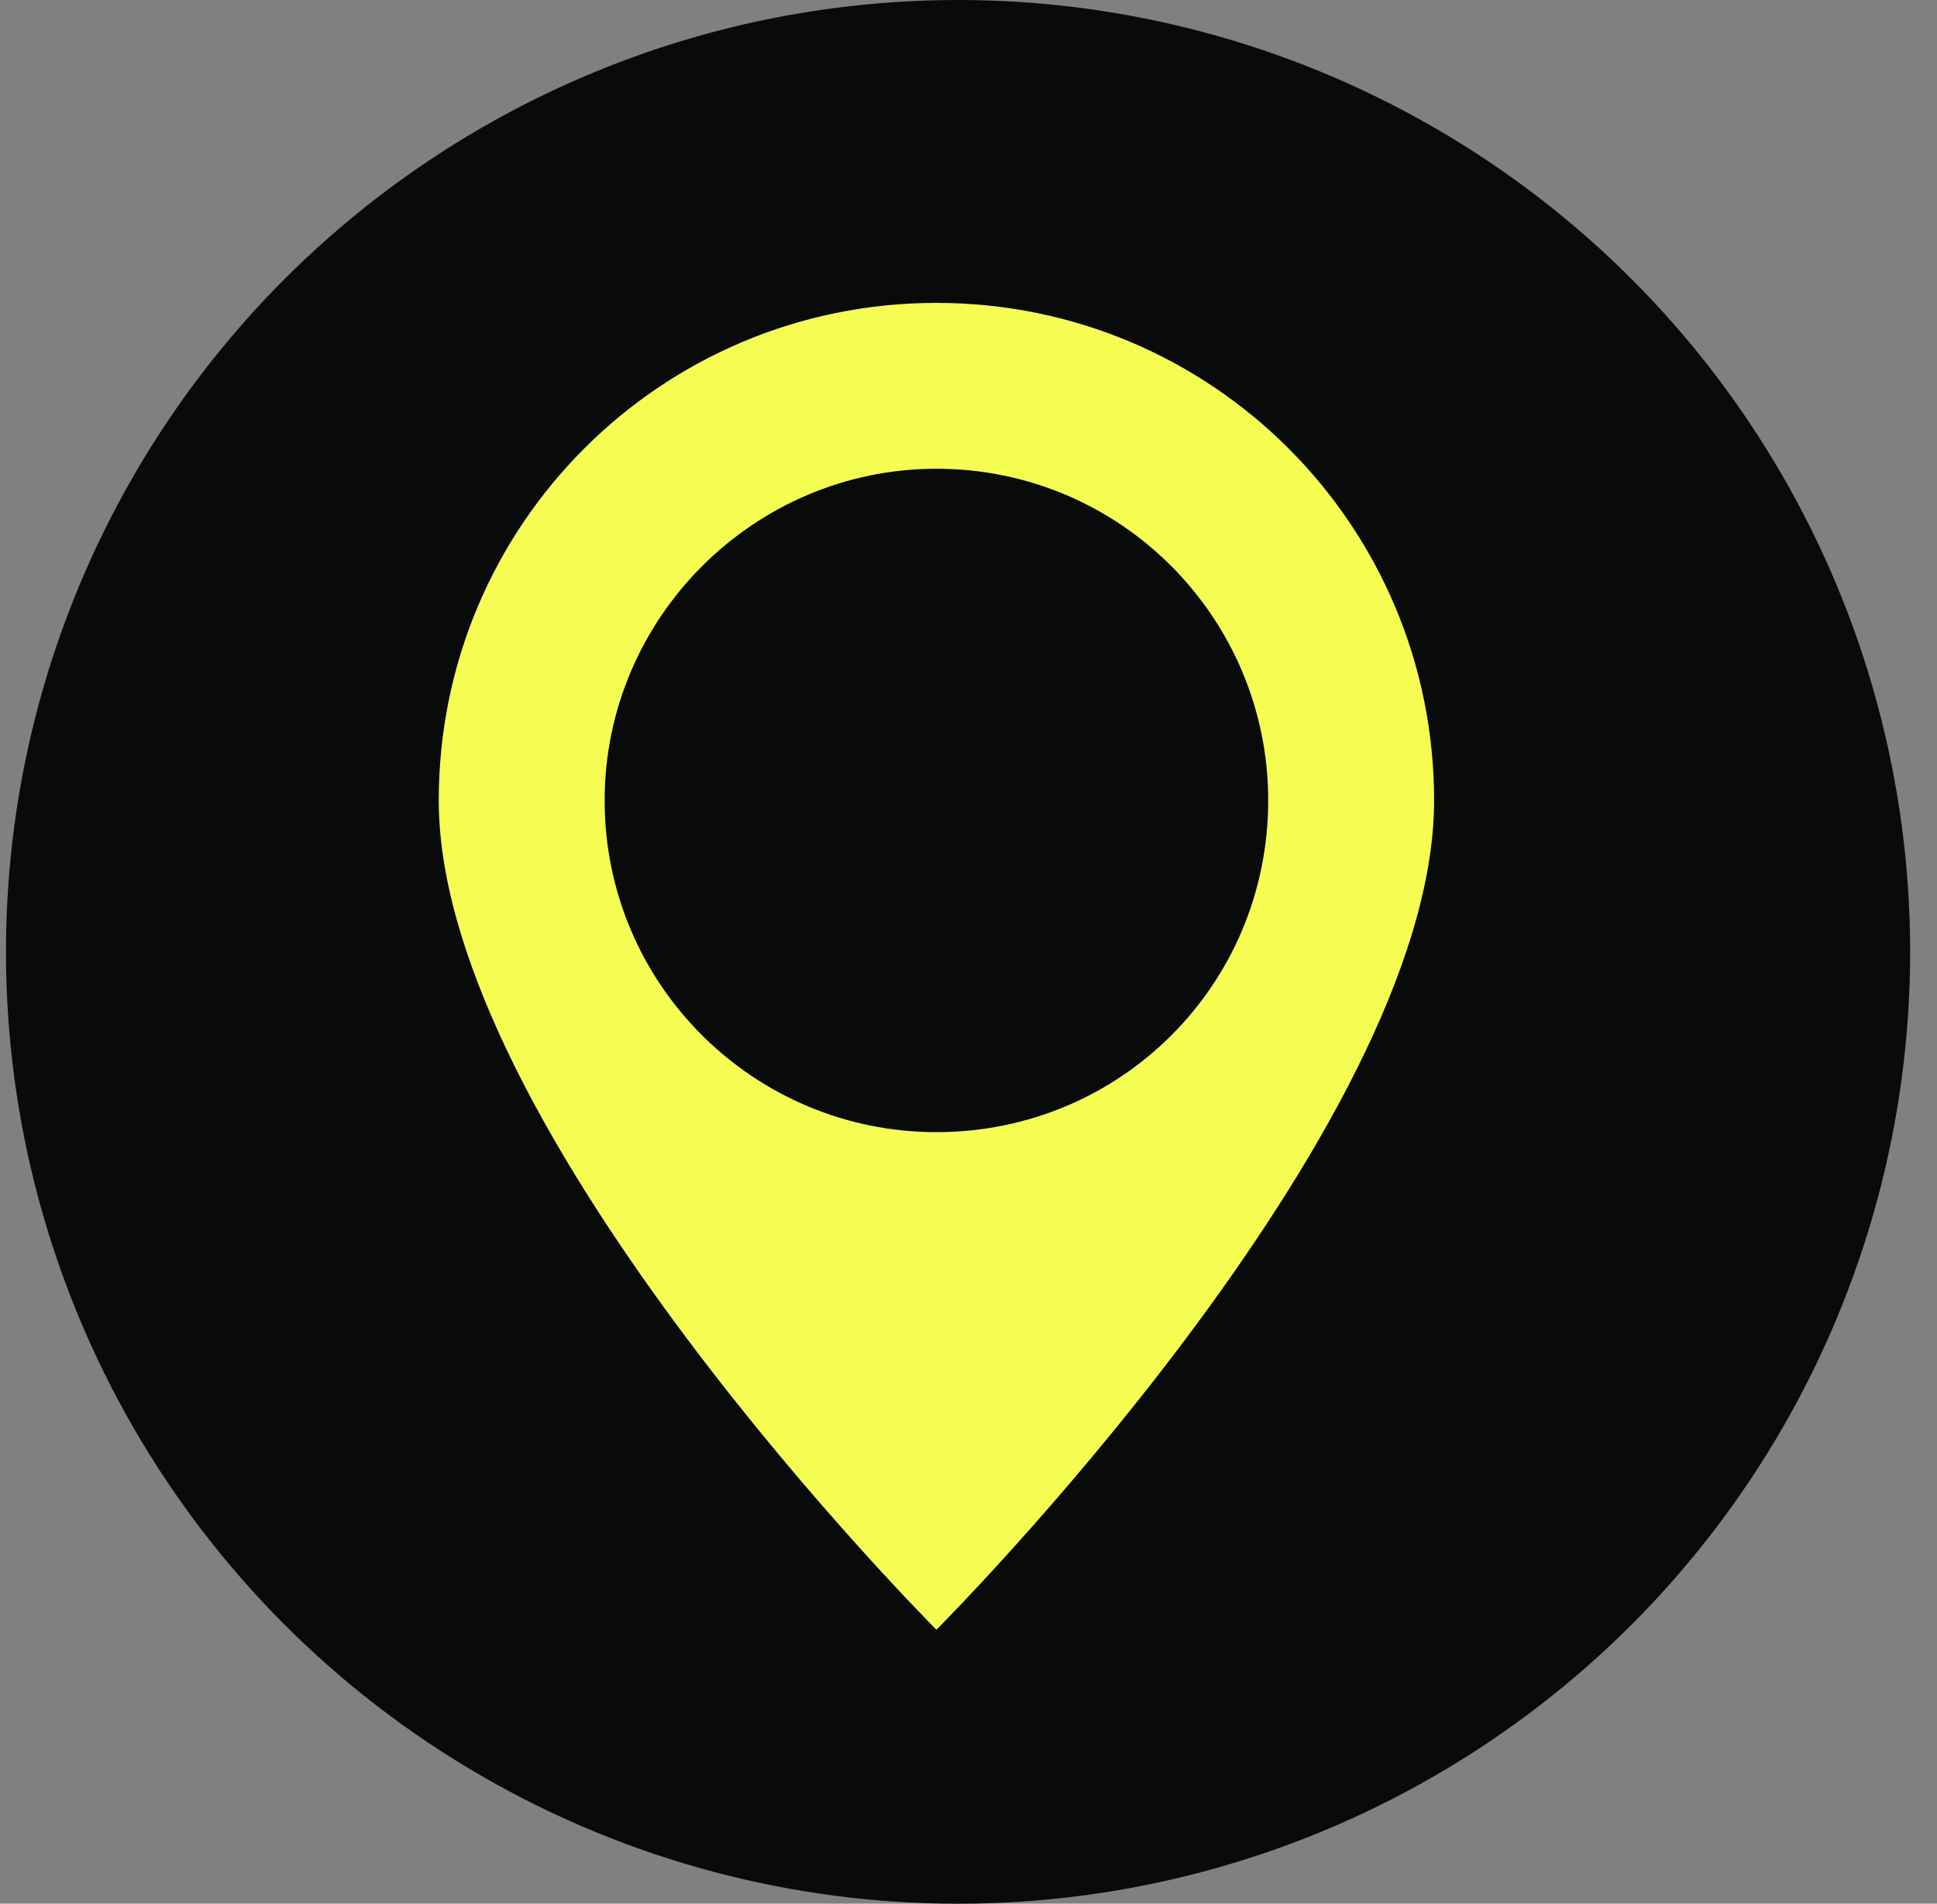 <svg width="59" height="58" viewBox="0 0 59 58" fill="none" xmlns="http://www.w3.org/2000/svg">
<rect x="0" y="0" width="59" height="58" fill="#808080" stroke="none"/>
<g id="kort">
<circle id="Ellipse 5" cx="29.182" cy="29" r="29" fill="#090A0A"/>
<g id="&#240;&#159;&#166;&#134; icon &#34;map marker&#34;">
<path id="Vector" d="M28.523 9.228C20.135 9.228 13.364 15.999 13.364 24.387C13.364 34.493 28.523 49.652 28.523 49.652C28.523 49.652 43.682 34.493 43.682 24.387C43.682 15.999 36.911 9.228 28.523 9.228ZM28.523 14.281C34.132 14.281 38.629 18.828 38.629 24.387C38.629 29.995 34.132 34.493 28.523 34.493C22.965 34.493 18.417 29.995 18.417 24.387C18.417 18.828 22.965 14.281 28.523 14.281Z" fill="#F5FD53"/>
</g>
</g>
</svg>

